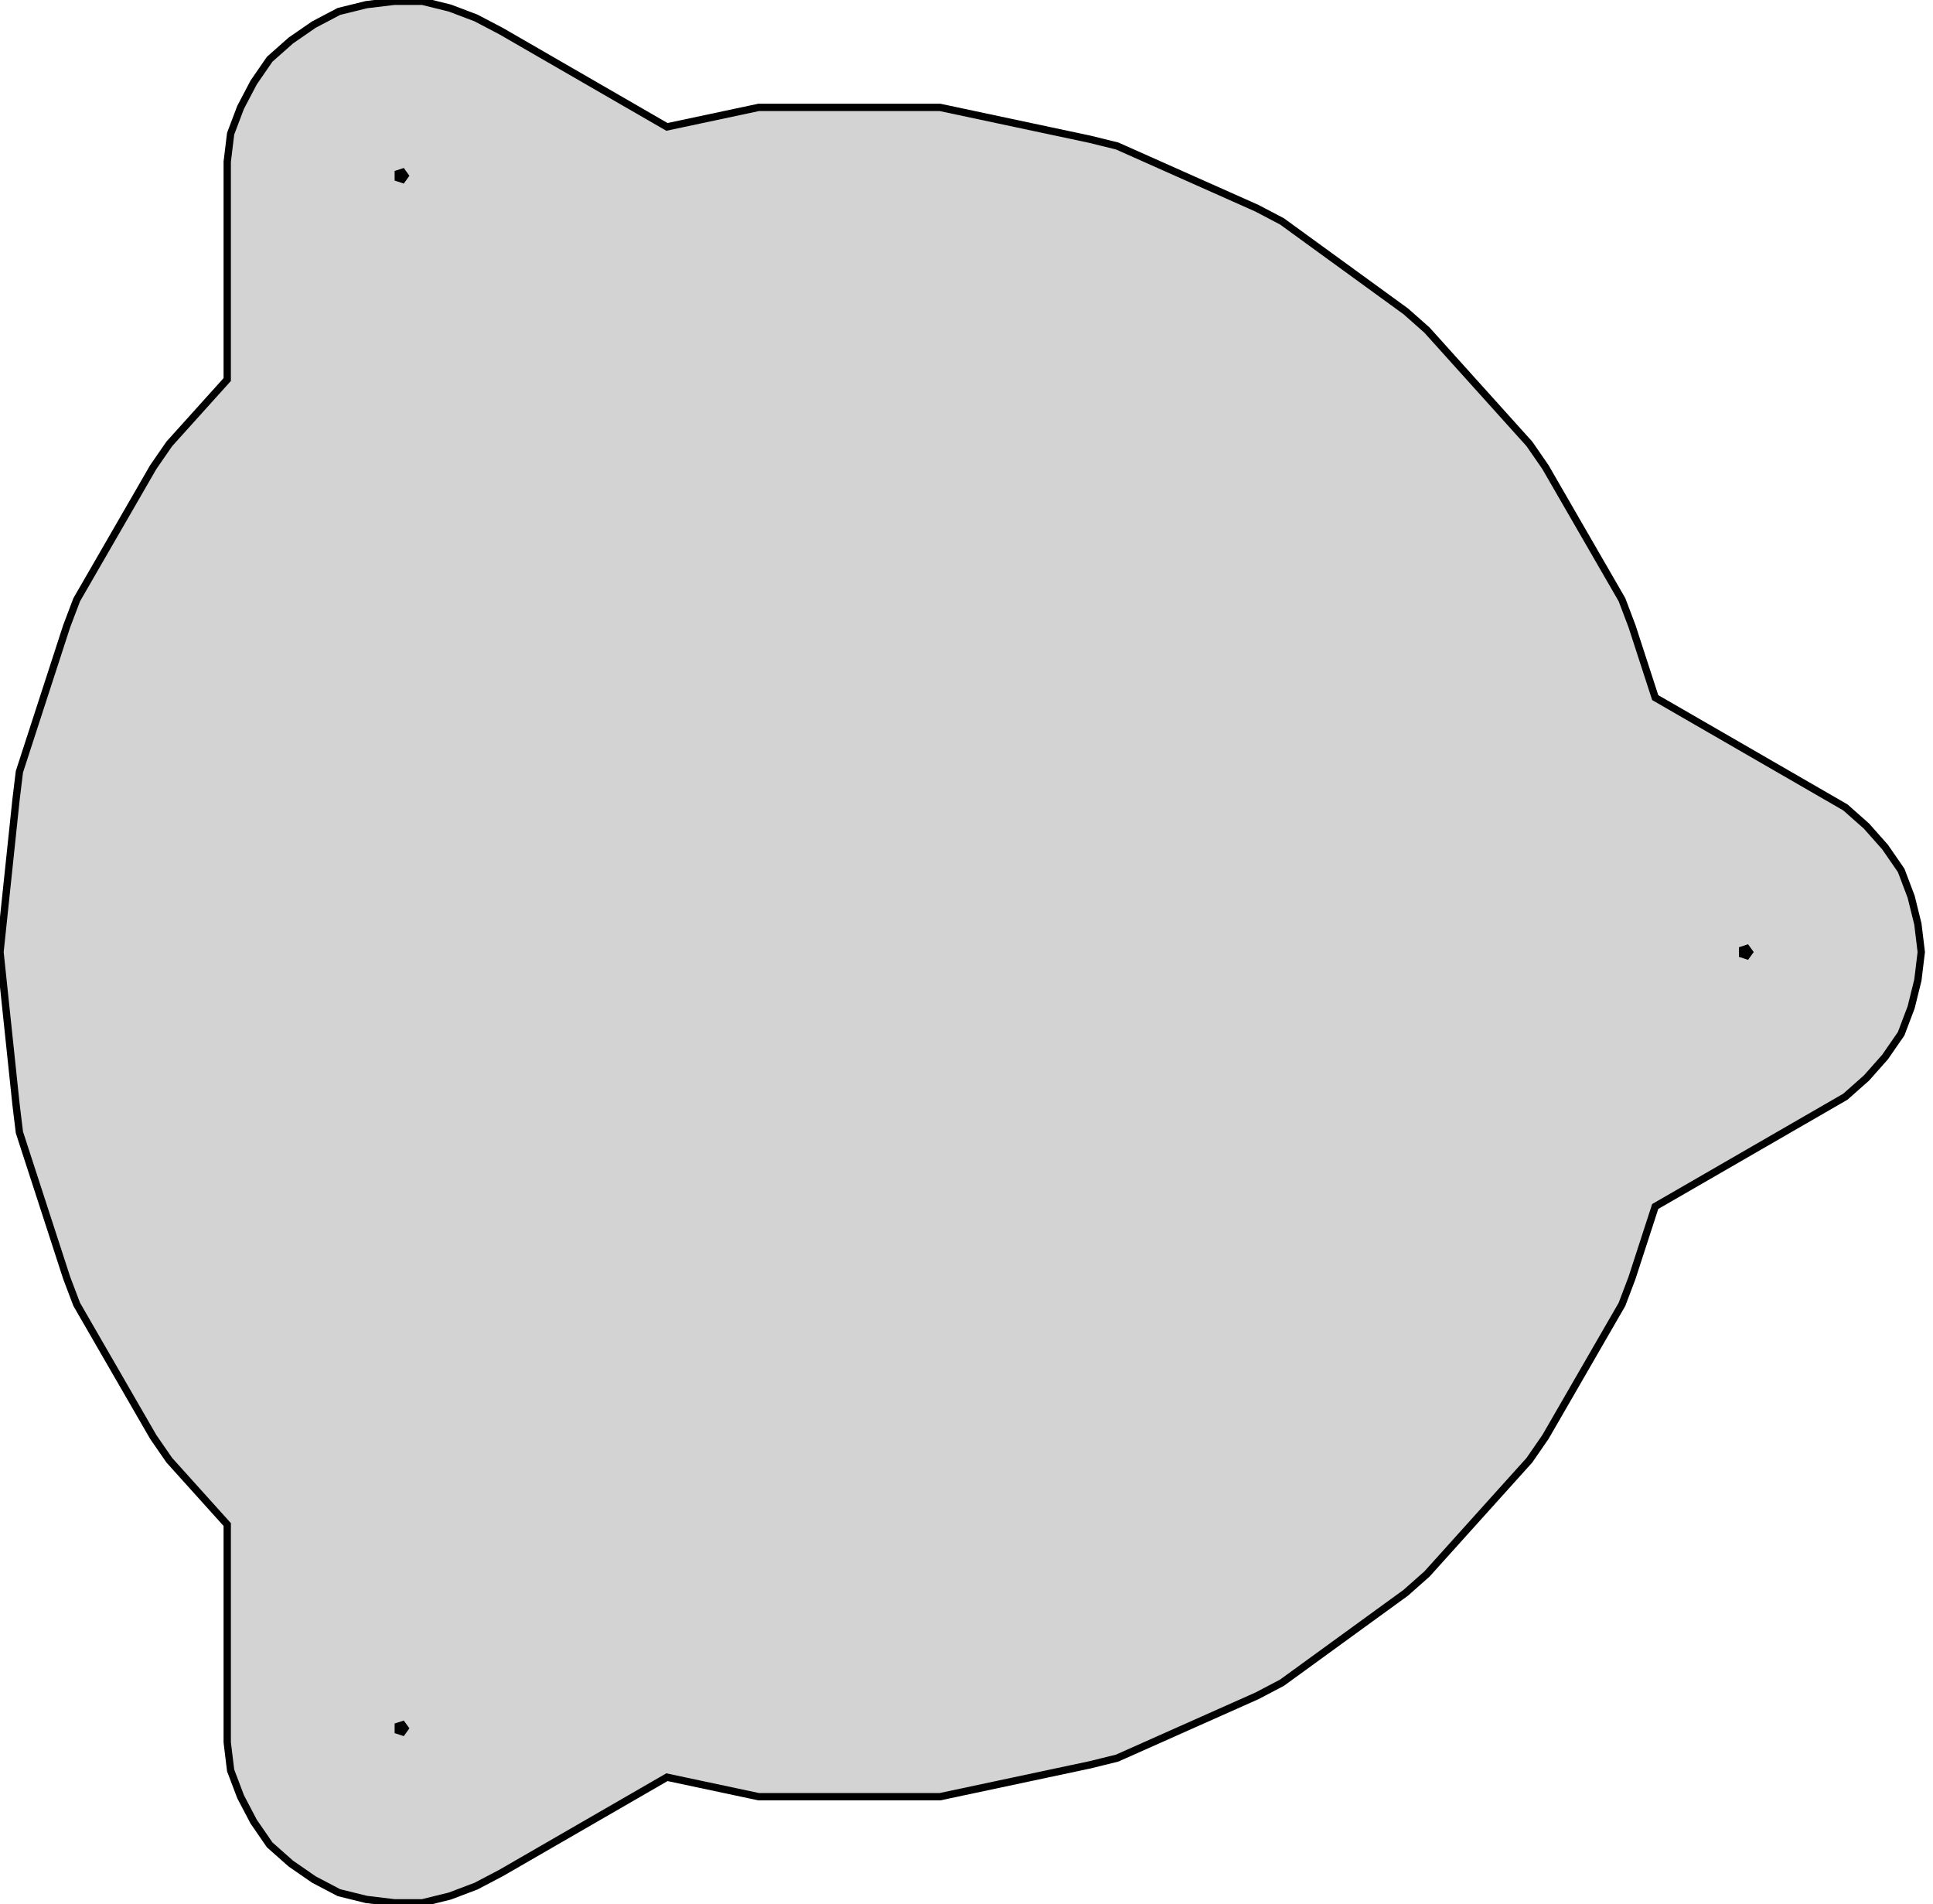 <?xml version="1.0" standalone="no"?>
<!DOCTYPE svg PUBLIC "-//W3C//DTD SVG 1.1//EN" "http://www.w3.org/Graphics/SVG/1.1/DTD/svg11.dtd">
<svg width="132mm" height="130mm" viewBox="-58 -65 132 130" xmlns="http://www.w3.org/2000/svg" version="1.1">
<title>OpenSCAD Model</title>
<path d="
M -27.281,64.451 L -25.491,63.772 L -23.783,62.876 L -12.456,56.336 L -6.191,57.668 L 6.191,57.668
 L 16.415,55.495 L 18.288,55.033 L 27.837,50.781 L 29.544,49.885 L 38.001,43.741 L 39.445,42.462
 L 46.439,34.694 L 47.535,33.107 L 52.761,24.055 L 53.445,22.251 L 55.03,17.373 L 68.016,9.876
 L 69.46,8.597 L 70.729,7.164 L 71.825,5.577 L 72.508,3.773 L 72.967,1.915 L 73.199,-0
 L 72.967,-1.915 L 72.508,-3.773 L 71.825,-5.577 L 70.729,-7.164 L 69.46,-8.597 L 68.016,-9.876
 L 55.03,-17.373 L 53.445,-22.251 L 52.761,-24.055 L 47.535,-33.107 L 46.439,-34.694 L 39.445,-42.462
 L 38.001,-43.741 L 29.544,-49.885 L 27.837,-50.781 L 18.288,-55.033 L 16.415,-55.495 L 6.191,-57.668
 L -6.191,-57.668 L -12.456,-56.336 L -23.783,-62.876 L -25.491,-63.772 L -27.281,-64.451 L -29.153,-64.912
 L -31.082,-64.912 L -32.982,-64.682 L -34.855,-64.22 L -36.562,-63.324 L -38.138,-62.236 L -39.582,-60.958
 L -40.677,-59.37 L -41.567,-57.675 L -42.251,-55.872 L -42.483,-53.957 L -42.483,-39.087 L -46.439,-34.694
 L -47.535,-33.107 L -52.761,-24.055 L -53.445,-22.251 L -56.675,-12.31 L -56.907,-10.396 L -58,-0
 L -56.907,10.396 L -56.675,12.31 L -53.445,22.251 L -52.761,24.055 L -47.535,33.107 L -46.439,34.694
 L -42.483,39.087 L -42.483,53.957 L -42.251,55.872 L -41.567,57.675 L -40.677,59.37 L -39.582,60.958
 L -38.138,62.236 L -36.562,63.324 L -34.855,64.22 L -32.982,64.682 L -31.082,64.912 L -29.153,64.912
 z
M -30.802,-52.853 L -30.802,-53.147 L -30.522,-53.238 L -30.35,-53 L -30.522,-52.762 z
M 60.997,0.147 L 60.997,-0.147 L 61.276,-0.238 L 61.449,-0 L 61.276,0.238 z
M -30.802,53.147 L -30.802,52.853 L -30.522,52.762 L -30.35,53 L -30.522,53.238 z
" stroke="black" fill="lightgray" stroke-width="0.5"/>
</svg>

